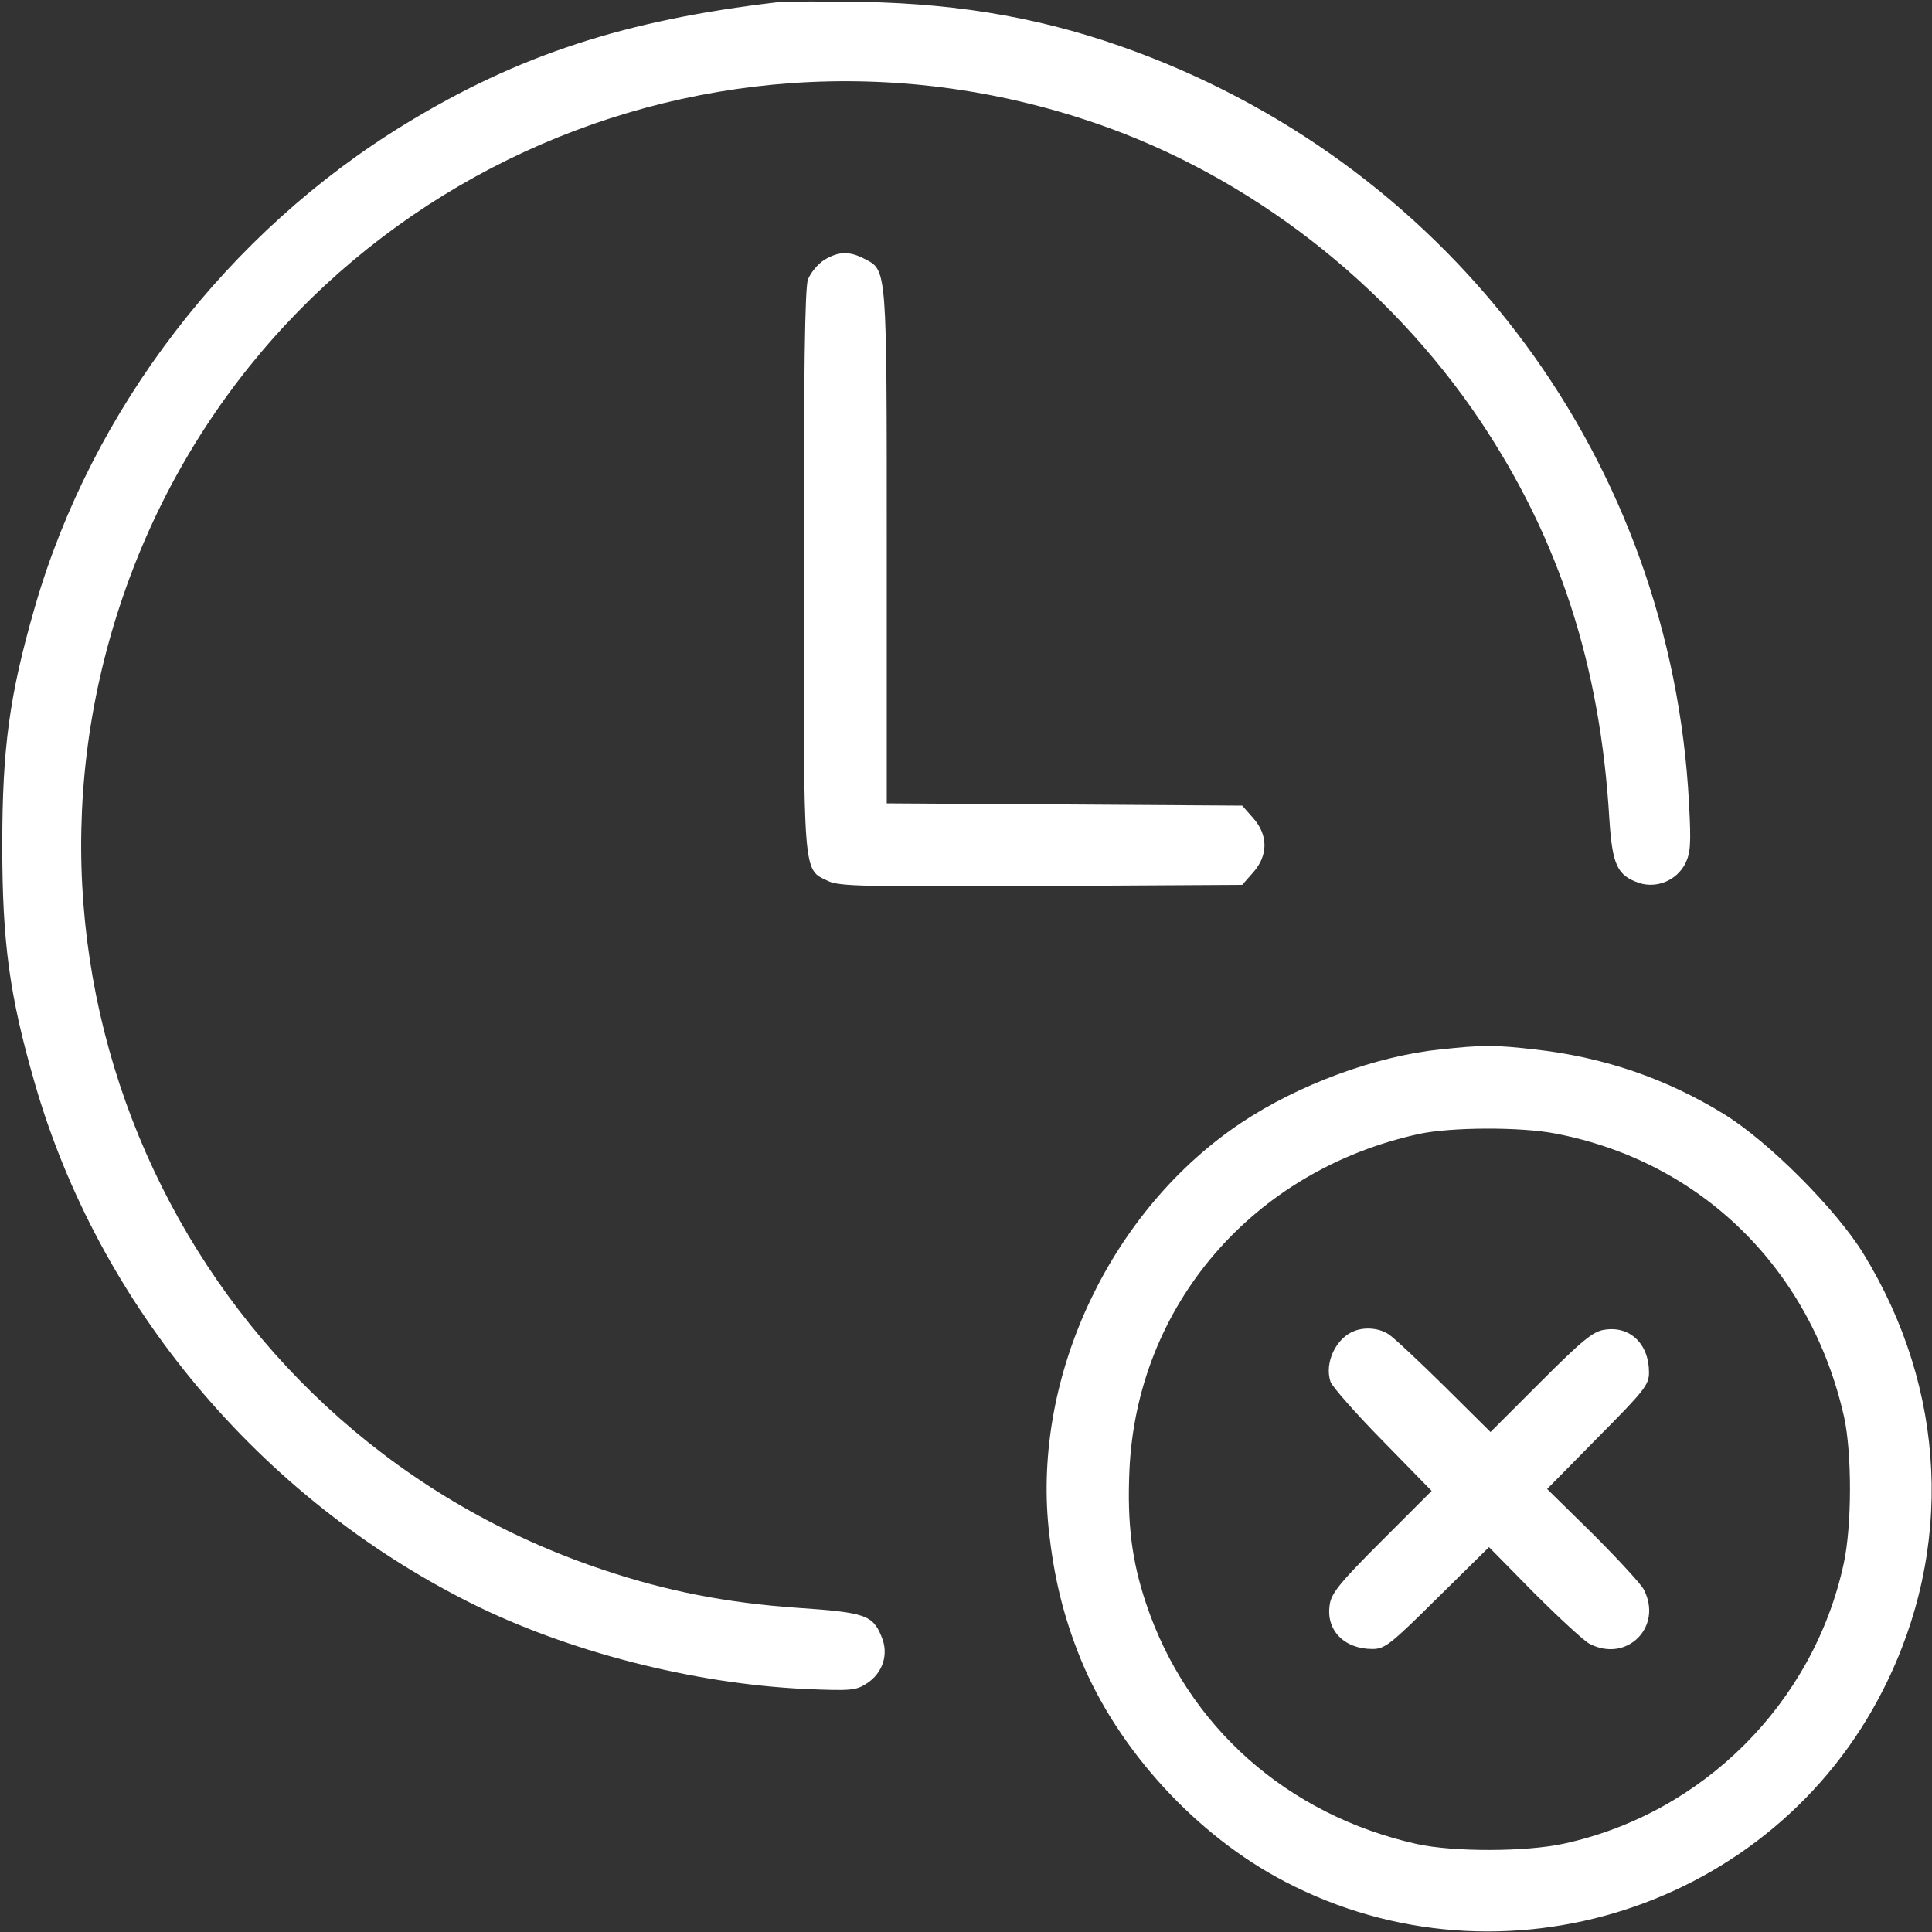 <svg width="64" height="64" viewBox="0 0 64 64" fill="none" xmlns="http://www.w3.org/2000/svg">
<rect x="0" y="0" width="64" height="64" fill="#333333" stroke="none"/>
<g clip-path="url(#clip0_116_46)">
<path d="M25.75 0.075C20.713 0.663 17.163 1.825 13.438 4.1C7.55 7.688 3.038 13.562 1.15 20.125C0.313 23.025 0.075 24.775 0.075 28C0.075 31.225 0.313 32.975 1.15 35.875C3.263 43.225 8.588 49.587 15.563 53.087C18.775 54.7 22.938 55.775 26.675 55.95C28.175 56.013 28.35 56 28.7 55.775C29.25 55.425 29.45 54.788 29.2 54.212C28.913 53.5 28.65 53.413 26.438 53.263C24.088 53.1 22.088 52.712 19.975 52C6.713 47.575 -0.425 33.237 4 19.975C8.45 6.613 22.95 -0.512 36.313 4.088C41.4 5.838 45.975 9.388 49.025 13.925C51.65 17.85 53.013 22.038 53.313 27.15C53.413 28.663 53.575 29 54.3 29.25C54.888 29.438 55.538 29.163 55.825 28.613C56 28.25 56.025 27.975 55.95 26.6C55.363 15.35 48.213 5.65 37.625 1.713C34.738 0.638 31.913 0.125 28.563 0.063C27.263 0.038 25.988 0.05 25.75 0.075Z" fill="white"/>
<path d="M27.3 8.613C27.088 8.75 26.85 9.038 26.763 9.263C26.663 9.55 26.625 12.35 26.625 18.9C26.625 29.175 26.588 28.775 27.438 29.188C27.825 29.363 28.613 29.375 34.513 29.35L41.15 29.312L41.513 28.9C42.013 28.337 42.013 27.663 41.513 27.1L41.15 26.688L35.263 26.65L29.375 26.613V18.113C29.375 8.8 29.388 8.963 28.638 8.575C28.138 8.313 27.775 8.325 27.3 8.613Z" fill="white"/>
<path d="M47.713 34.763C45.563 34.987 43.025 35.925 41.125 37.188C36.813 40.062 34.213 45.538 34.738 50.638C34.913 52.263 35.225 53.538 35.8 54.962C37.038 57.975 39.638 60.812 42.575 62.337C49.763 66.088 58.738 63.2 62.388 55.962C64.738 51.325 64.488 46.025 61.725 41.525C60.825 40.062 58.588 37.812 57.1 36.9C55.188 35.725 53.113 35.013 50.825 34.763C49.5 34.612 49.138 34.612 47.713 34.763ZM51.525 37.55C56.363 38.475 59.988 42.05 61.088 46.938C61.35 48.138 61.35 50.538 61.075 51.8C60.075 56.413 56.413 60.075 51.8 61.075C50.538 61.35 48.138 61.35 46.938 61.087C42.638 60.125 39.325 57.188 37.963 53.112C37.488 51.688 37.338 50.462 37.413 48.725C37.65 43.25 41.5 38.763 47.013 37.562C48.063 37.337 50.375 37.325 51.525 37.55Z" fill="white"/>
<path d="M44.875 44.087C44.263 44.312 43.863 45.138 44.075 45.775C44.125 45.925 44.9 46.812 45.8 47.725L47.425 49.388L45.775 51.038C44.413 52.4 44.1 52.775 44.05 53.15C43.913 53.987 44.513 54.625 45.463 54.625C45.875 54.625 46.063 54.475 47.613 52.938L49.325 51.25L50.813 52.763C51.638 53.587 52.463 54.35 52.65 54.45C53.888 55.1 55.1 53.888 54.45 52.65C54.35 52.462 53.588 51.638 52.763 50.812L51.25 49.325L52.938 47.612C54.475 46.062 54.625 45.875 54.625 45.462C54.625 44.513 53.988 43.913 53.15 44.05C52.775 44.1 52.4 44.413 51.038 45.775L49.375 47.438L47.85 45.925C47 45.087 46.175 44.312 46 44.2C45.7 44 45.238 43.95 44.875 44.087Z" fill="white"/>
</g>
<defs>
<clipPath id="clip0_116_46">
<rect width="64" height="64" fill="white"/>
</clipPath>
</defs>
</svg>
